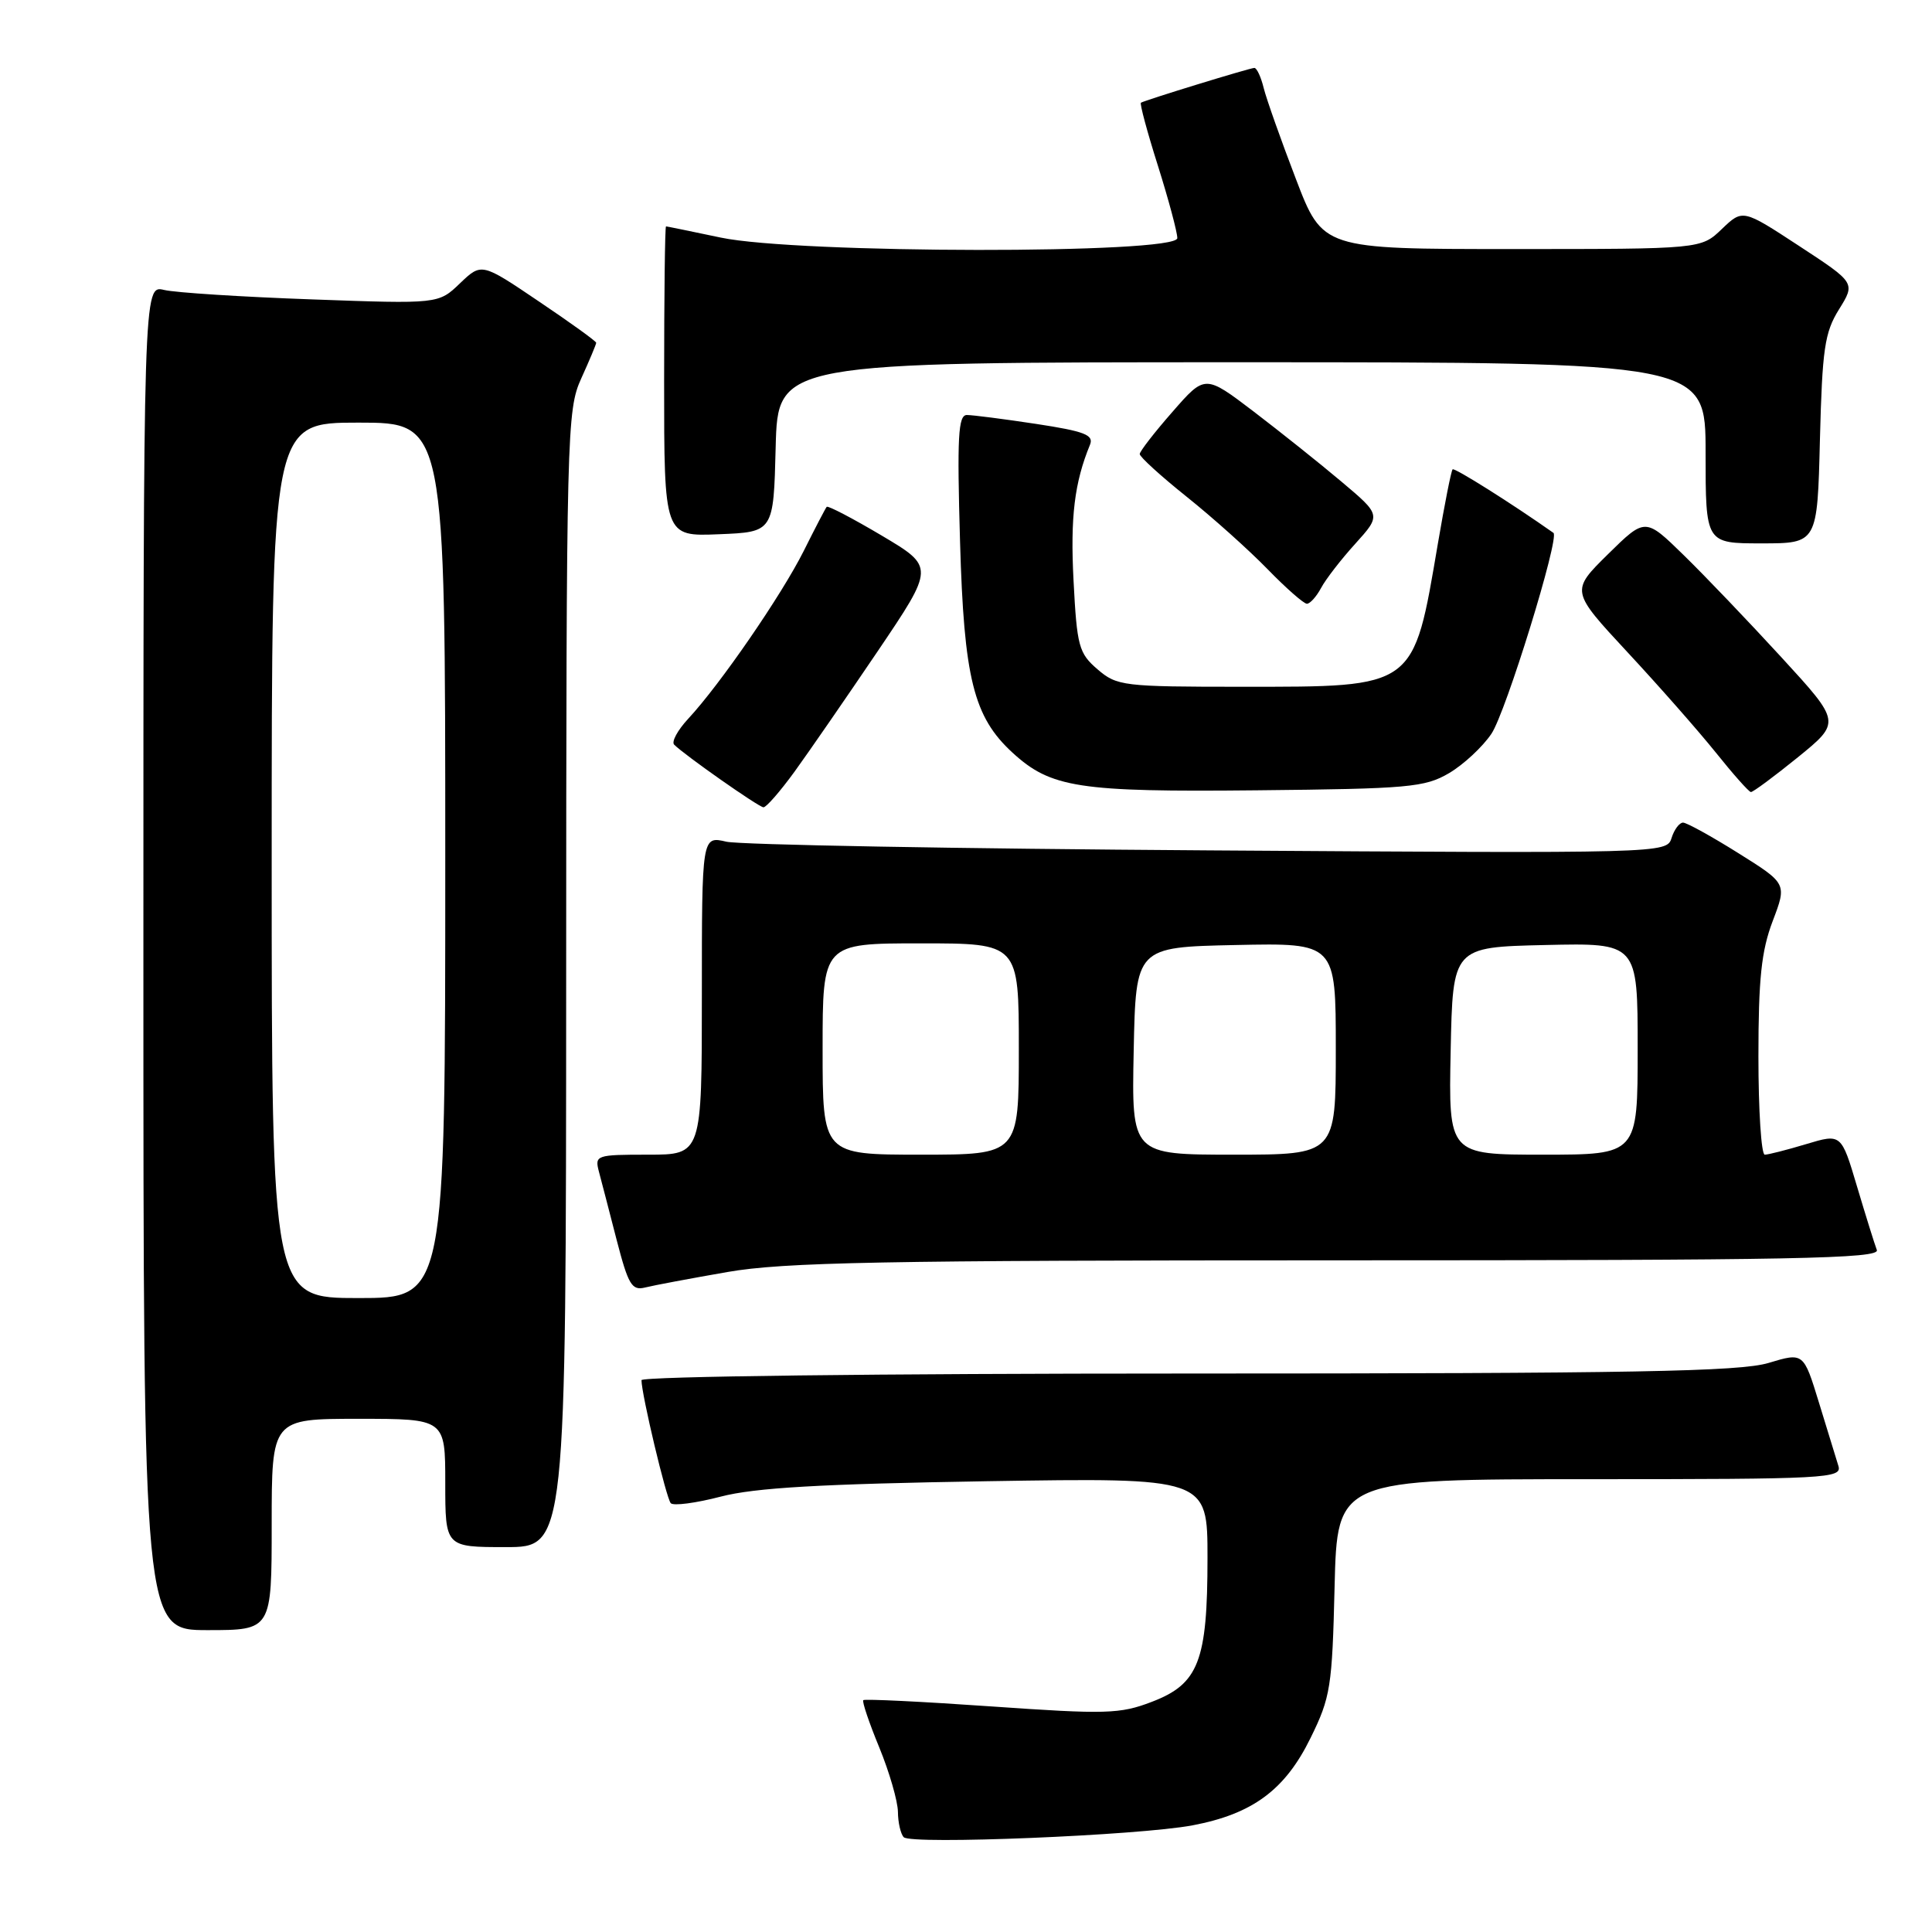 <?xml version="1.0" encoding="UTF-8" standalone="no"?>
<!DOCTYPE svg PUBLIC "-//W3C//DTD SVG 1.1//EN" "http://www.w3.org/Graphics/SVG/1.1/DTD/svg11.dtd" >
<svg xmlns="http://www.w3.org/2000/svg" xmlns:xlink="http://www.w3.org/1999/xlink" version="1.1" viewBox="0 0 256 256">
 <g >
 <path fill="currentColor"
d=" M 158.00 241.87 C 165.96 240.37 170.28 237.18 173.65 230.30 C 176.31 224.90 176.52 223.53 176.84 210.25 C 177.19 196.00 177.19 196.00 210.66 196.00 C 242.08 196.00 244.10 195.89 243.60 194.25 C 243.30 193.29 242.14 189.51 241.02 185.85 C 238.98 179.20 238.98 179.20 234.33 180.60 C 230.53 181.74 216.45 182.00 157.34 182.00 C 116.52 182.00 85.00 182.38 85.00 182.88 C 85.00 184.73 88.28 198.53 88.88 199.18 C 89.22 199.56 92.20 199.17 95.50 198.31 C 100.02 197.13 108.74 196.63 130.75 196.27 C 160.00 195.80 160.00 195.80 160.00 206.43 C 160.00 220.12 158.83 223.14 152.60 225.51 C 148.41 227.12 146.54 227.17 131.36 226.11 C 122.21 225.47 114.57 225.10 114.39 225.28 C 114.21 225.46 115.16 228.28 116.51 231.55 C 117.85 234.82 118.96 238.66 118.98 240.08 C 118.99 241.50 119.34 243.01 119.75 243.44 C 120.73 244.45 150.90 243.21 158.00 241.87 Z  M 36.00 202.00 C 36.00 188.00 36.00 188.00 47.50 188.00 C 59.00 188.00 59.00 188.00 59.00 196.50 C 59.00 205.00 59.00 205.00 67.00 205.00 C 75.00 205.00 75.00 205.00 75.02 129.75 C 75.04 56.94 75.11 54.36 77.02 50.14 C 78.11 47.74 79.00 45.62 79.00 45.42 C 79.00 45.22 75.58 42.75 71.40 39.94 C 63.81 34.81 63.81 34.81 60.95 37.54 C 58.10 40.28 58.10 40.28 41.30 39.67 C 32.06 39.34 23.26 38.78 21.75 38.42 C 19.00 37.77 19.00 37.77 19.00 126.88 C 19.00 216.00 19.00 216.00 27.50 216.00 C 36.00 216.00 36.00 216.00 36.00 202.00 Z  M 96.38 168.55 C 103.84 167.25 116.80 167.00 177.24 167.00 C 237.83 167.00 249.13 166.78 248.69 165.63 C 248.40 164.87 247.22 161.09 246.07 157.23 C 243.98 150.20 243.98 150.20 239.33 151.60 C 236.77 152.37 234.30 153.00 233.84 153.00 C 233.38 153.00 233.00 147.15 233.00 140.01 C 233.00 129.70 233.39 126.00 234.89 122.05 C 236.78 117.08 236.78 117.08 230.33 113.04 C 226.79 110.82 223.49 109.00 223.01 109.00 C 222.53 109.00 221.84 109.92 221.49 111.04 C 220.84 113.08 220.56 113.08 160.17 112.68 C 126.80 112.46 98.04 111.94 96.25 111.53 C 93.00 110.77 93.00 110.77 93.00 131.89 C 93.00 153.00 93.00 153.00 85.88 153.00 C 78.99 153.00 78.79 153.07 79.36 155.25 C 79.69 156.49 80.75 160.56 81.71 164.30 C 83.25 170.24 83.72 171.04 85.48 170.60 C 86.59 170.32 91.50 169.40 96.38 168.55 Z  M 105.28 102.25 C 107.17 99.64 112.12 92.47 116.28 86.32 C 123.84 75.13 123.84 75.13 116.84 70.97 C 112.99 68.69 109.71 66.97 109.54 67.16 C 109.38 67.35 108.01 69.97 106.50 73.00 C 103.58 78.83 95.44 90.67 91.19 95.24 C 89.79 96.75 88.95 98.29 89.33 98.67 C 90.73 100.07 100.52 106.94 101.16 106.97 C 101.53 106.99 103.38 104.86 105.28 102.25 Z  M 192.00 102.45 C 193.92 101.32 196.45 98.97 197.62 97.23 C 199.53 94.41 206.69 71.21 205.84 70.61 C 200.34 66.73 192.73 61.94 192.48 62.19 C 192.29 62.37 191.42 66.79 190.53 72.01 C 187.25 91.30 187.67 91.00 164.61 91.00 C 148.82 91.00 148.00 90.90 145.43 88.69 C 142.95 86.56 142.70 85.65 142.25 76.94 C 141.81 68.52 142.37 63.94 144.43 58.93 C 144.96 57.63 143.72 57.15 137.29 56.17 C 133.00 55.52 128.88 54.99 128.11 54.99 C 126.96 55.00 126.81 57.90 127.21 71.76 C 127.73 89.90 129.00 94.99 134.16 99.73 C 139.24 104.39 142.90 104.96 166.50 104.72 C 186.66 104.52 188.79 104.33 192.00 102.45 Z  M 238.22 100.35 C 243.94 95.70 243.94 95.70 236.05 87.10 C 231.71 82.37 225.88 76.27 223.08 73.54 C 218.00 68.58 218.00 68.58 213.06 73.44 C 208.12 78.31 208.12 78.31 215.64 86.41 C 219.78 90.86 225.04 96.84 227.34 99.70 C 229.63 102.56 231.72 104.92 232.00 104.95 C 232.28 104.97 235.07 102.90 238.22 100.35 Z  M 175.05 77.91 C 175.66 76.76 177.70 74.12 179.59 72.04 C 183.01 68.25 183.01 68.25 177.75 63.82 C 174.86 61.38 169.61 57.20 166.09 54.51 C 159.67 49.63 159.67 49.63 155.36 54.57 C 152.98 57.28 151.03 59.80 151.02 60.16 C 151.01 60.53 153.81 63.08 157.25 65.83 C 160.69 68.58 165.51 72.90 167.96 75.42 C 170.41 77.94 172.76 80.00 173.17 80.00 C 173.59 80.00 174.43 79.06 175.05 77.91 Z  M 241.15 58.25 C 241.46 46.22 241.77 44.06 243.68 40.99 C 245.86 37.48 245.86 37.48 238.39 32.59 C 230.92 27.70 230.92 27.70 228.15 30.35 C 225.39 33.00 225.39 33.00 200.33 33.00 C 175.26 33.00 175.26 33.00 171.70 23.68 C 169.73 18.55 167.82 13.15 167.45 11.68 C 167.09 10.20 166.53 9.00 166.21 9.00 C 165.63 9.00 151.76 13.26 151.18 13.61 C 151.00 13.72 152.01 17.48 153.43 21.96 C 154.84 26.44 156.00 30.76 156.00 31.55 C 156.00 33.68 105.60 33.62 95.50 31.48 C 91.65 30.67 88.39 30.00 88.25 30.00 C 88.11 30.00 88.00 39.24 88.00 50.54 C 88.00 71.09 88.00 71.09 95.25 70.79 C 102.50 70.50 102.50 70.50 102.78 59.25 C 103.07 48.00 103.07 48.00 164.53 48.00 C 226.00 48.00 226.00 48.00 226.00 60.00 C 226.00 72.00 226.00 72.00 233.40 72.00 C 240.81 72.00 240.81 72.00 241.15 58.25 Z  M 36.00 114.00 C 36.00 56.00 36.00 56.00 47.50 56.00 C 59.00 56.00 59.00 56.00 59.00 114.00 C 59.00 172.00 59.00 172.00 47.50 172.00 C 36.00 172.00 36.00 172.00 36.00 114.00 Z  M 109.00 139.00 C 109.00 125.00 109.00 125.00 122.00 125.00 C 135.00 125.00 135.00 125.00 135.00 139.00 C 135.00 153.00 135.00 153.00 122.00 153.00 C 109.00 153.00 109.00 153.00 109.00 139.00 Z  M 150.22 139.25 C 150.50 125.50 150.50 125.50 163.75 125.22 C 177.00 124.94 177.00 124.94 177.00 138.97 C 177.00 153.00 177.00 153.00 163.47 153.00 C 149.94 153.00 149.94 153.00 150.22 139.25 Z  M 192.22 139.25 C 192.50 125.50 192.50 125.50 204.75 125.22 C 217.00 124.94 217.00 124.94 217.00 138.97 C 217.00 153.00 217.00 153.00 204.47 153.00 C 191.94 153.00 191.94 153.00 192.22 139.25 Z "/>
</g>
</svg>